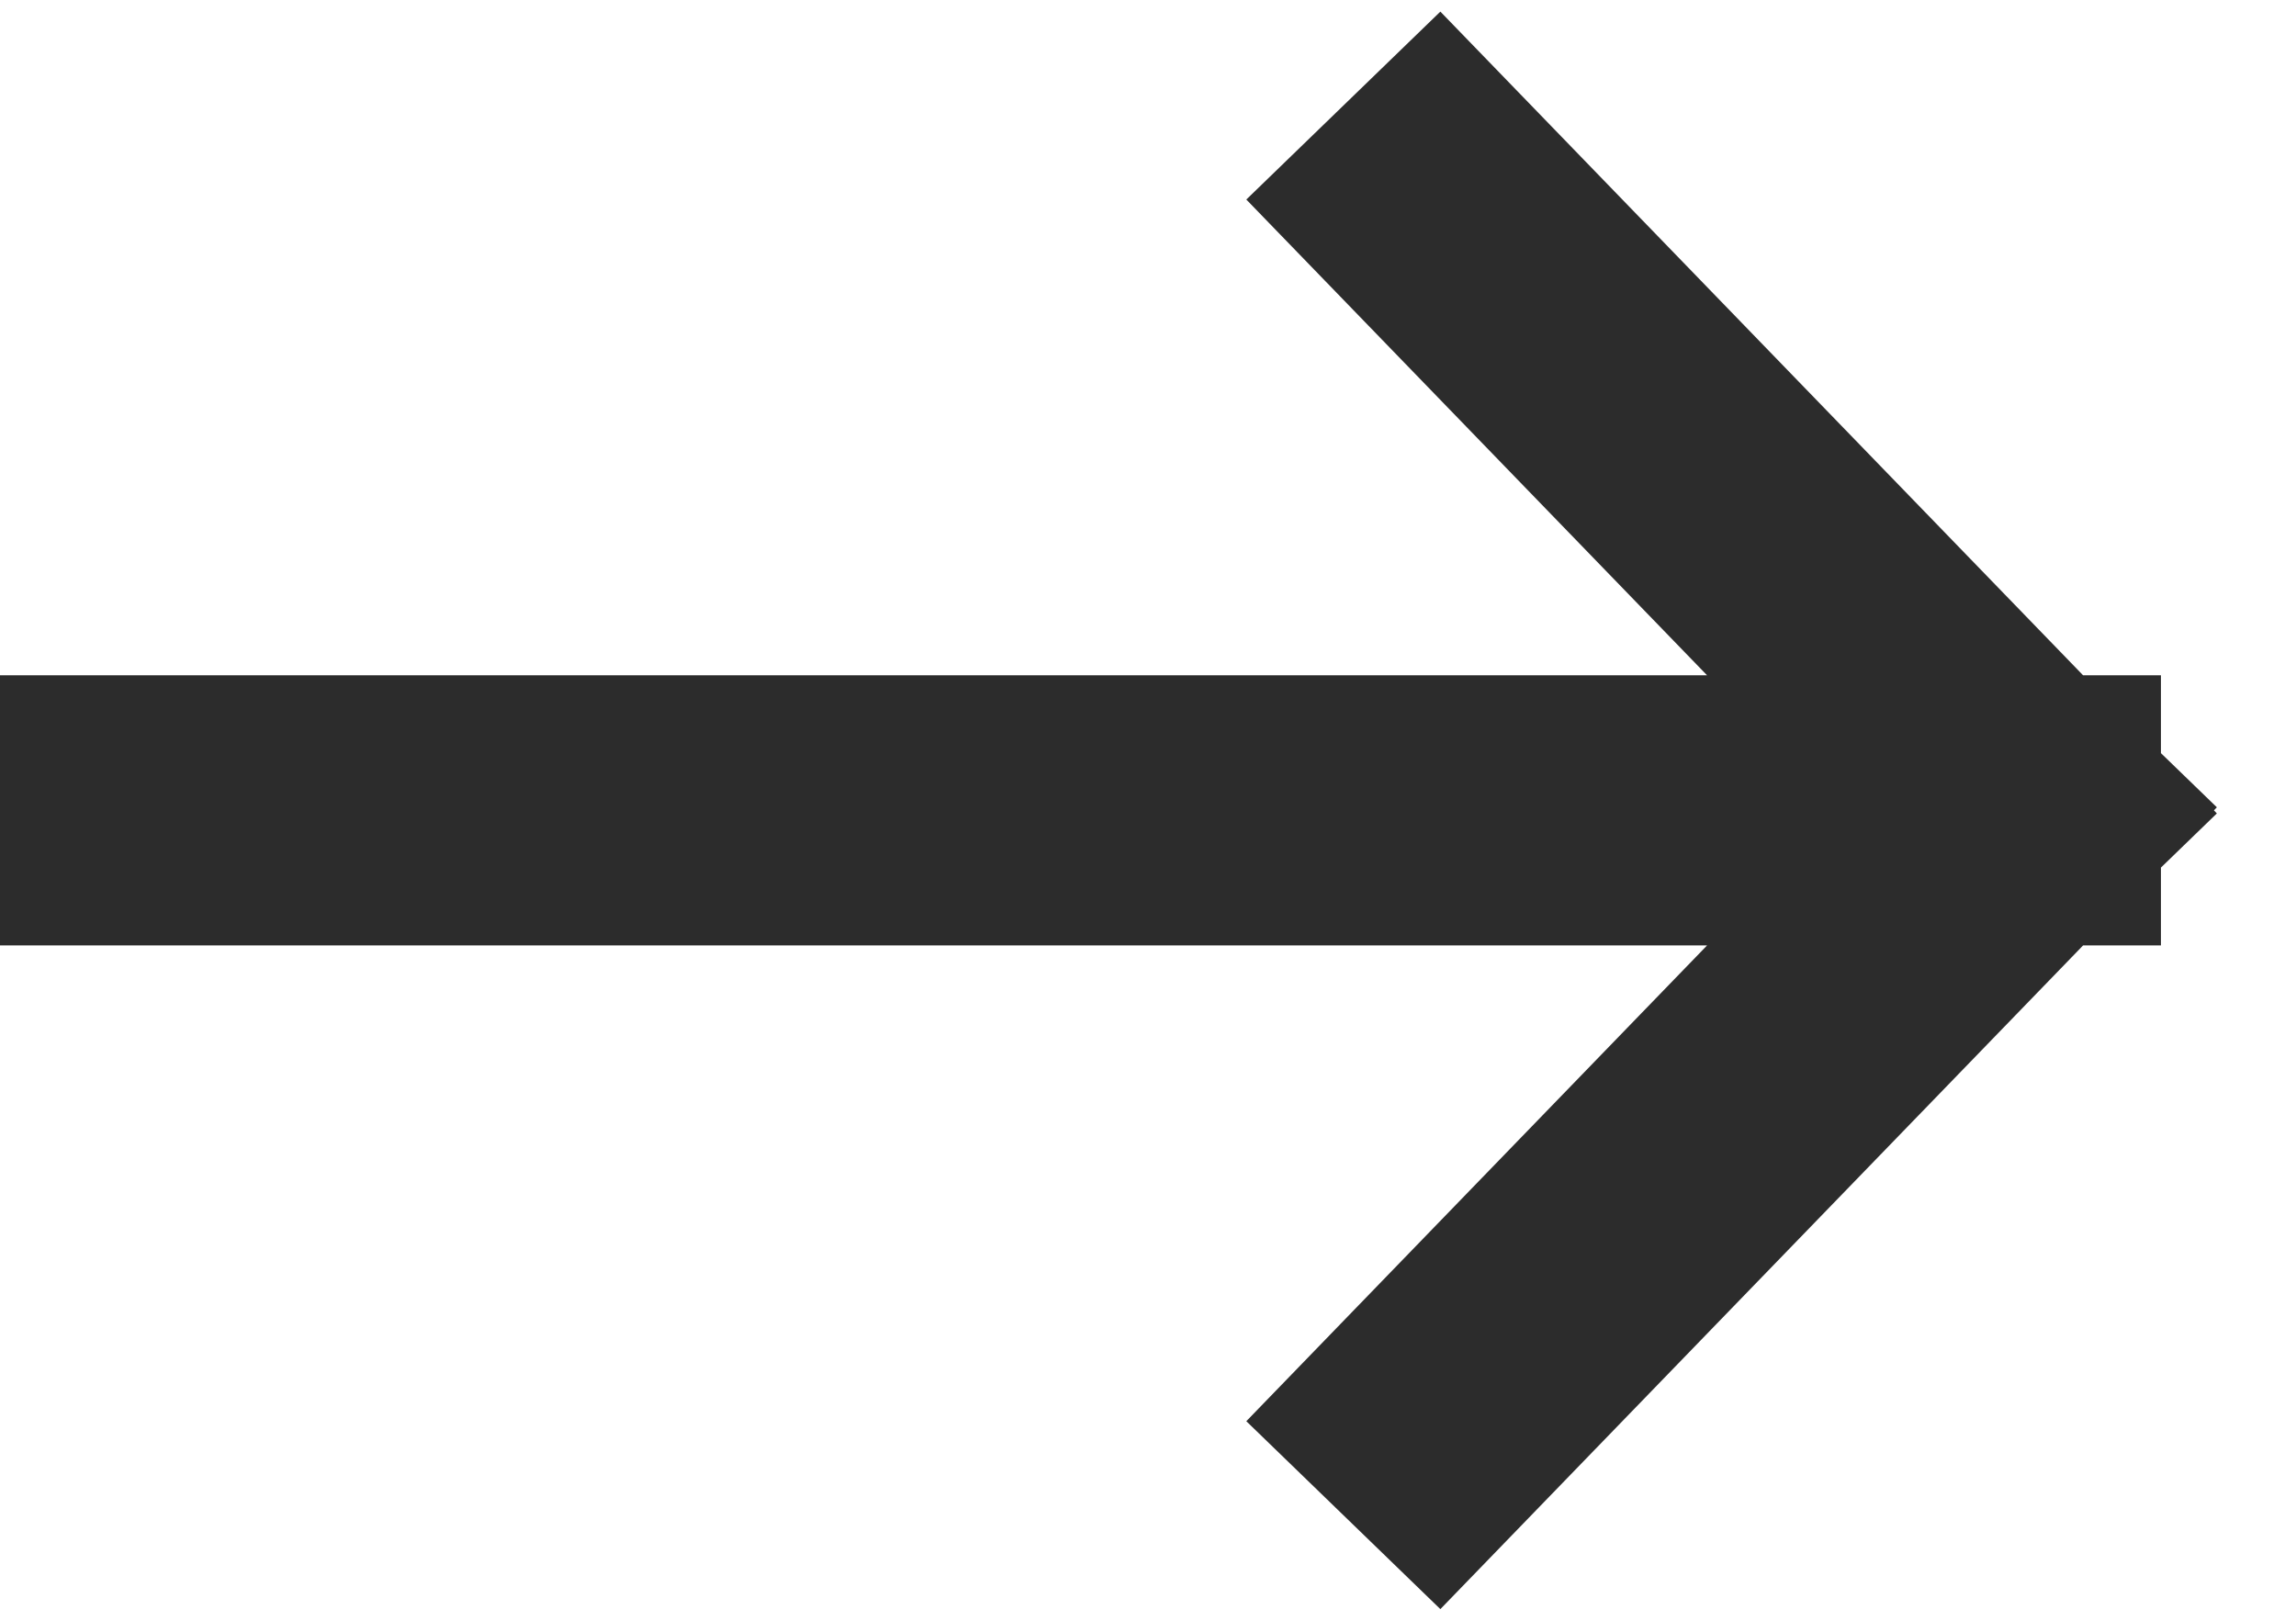 <svg width="17" height="12" viewBox="0 0 17 12" fill="none" xmlns="http://www.w3.org/2000/svg">
<path d="M1 6H15M15 6L10.642 10.5M15 6L10.642 1.5" stroke="#2C2C2C" stroke-width="2" stroke-linecap="square"/>
</svg>
